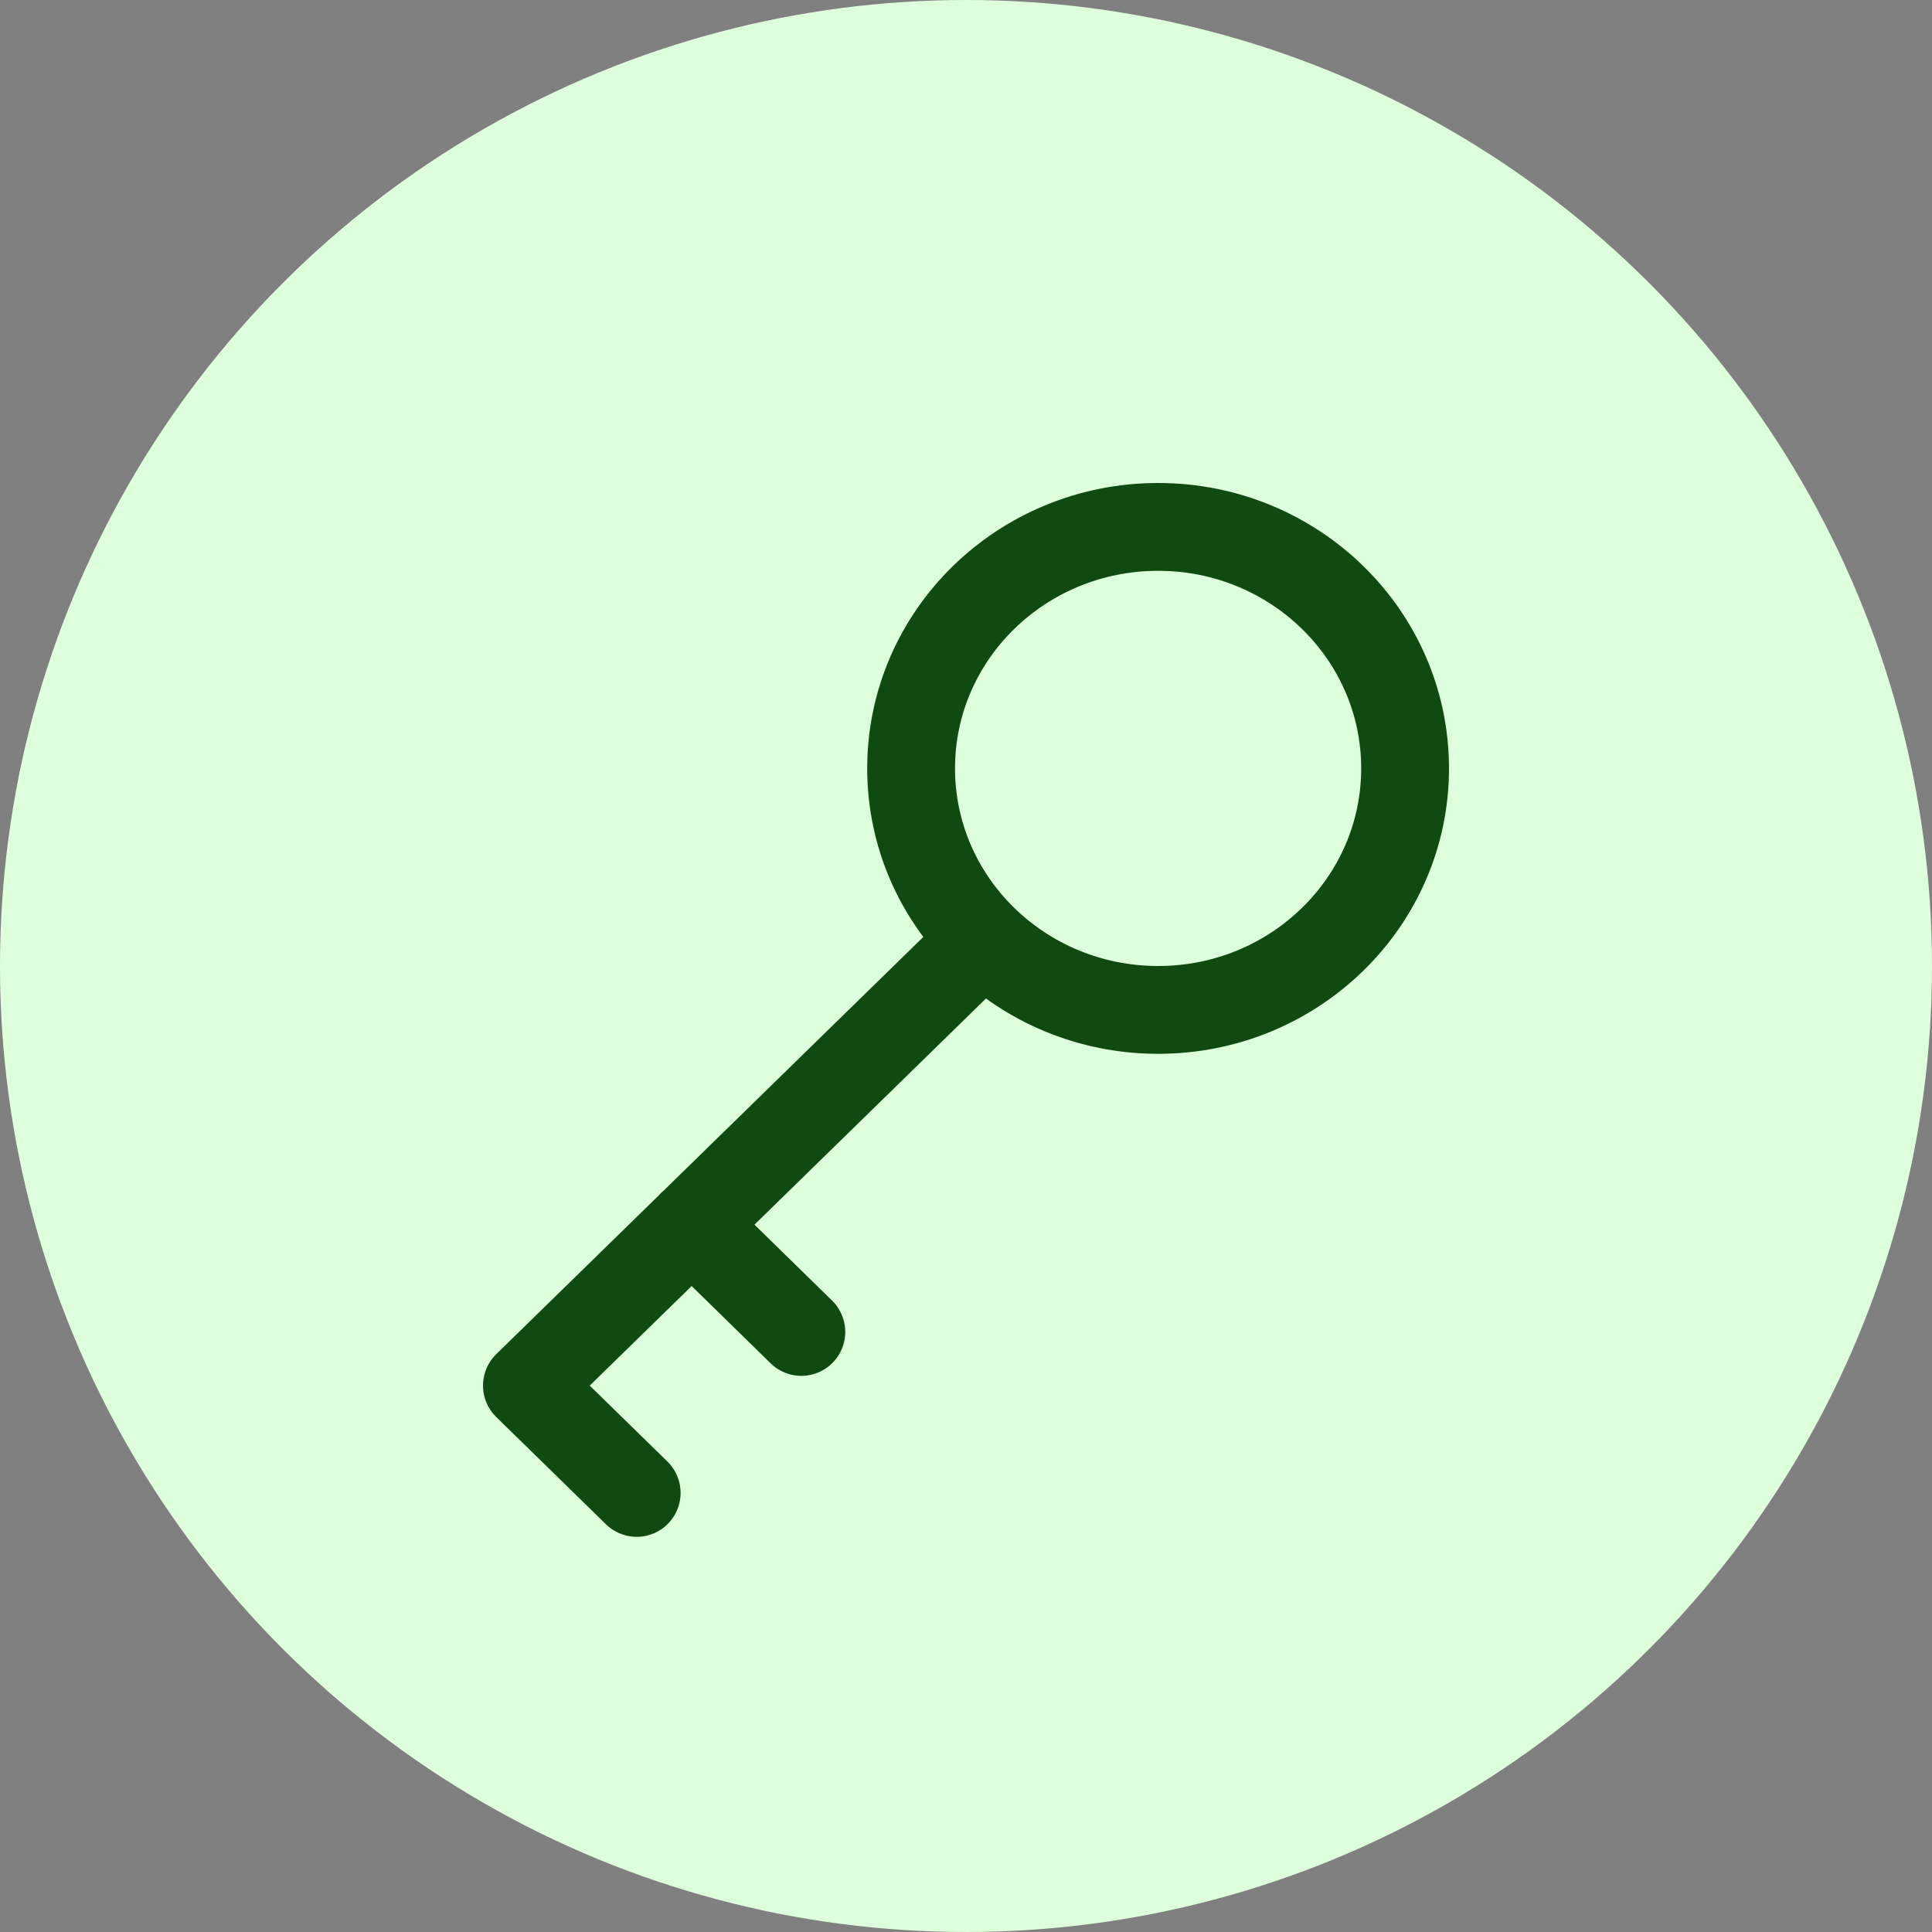 <svg width="22" height="22" viewBox="0 0 22 22" fill="none" xmlns="http://www.w3.org/2000/svg">
<rect x="0" y="0" width="22" height="22" fill="#808080" stroke="none"/>
<circle cx="11" cy="11" r="11" fill="#DEFFDB"/>
<path d="M11.201 10.697L6 15.778L7.25 17M7.875 13.944L9.125 15.167M16 8.75C16 10.269 14.741 11.5 13.188 11.5C11.634 11.5 10.375 10.269 10.375 8.75C10.375 7.231 11.634 6 13.188 6C14.741 6 16 7.231 16 8.75Z" stroke="#0F4A11" stroke-linecap="round" stroke-linejoin="round"/>
</svg>
